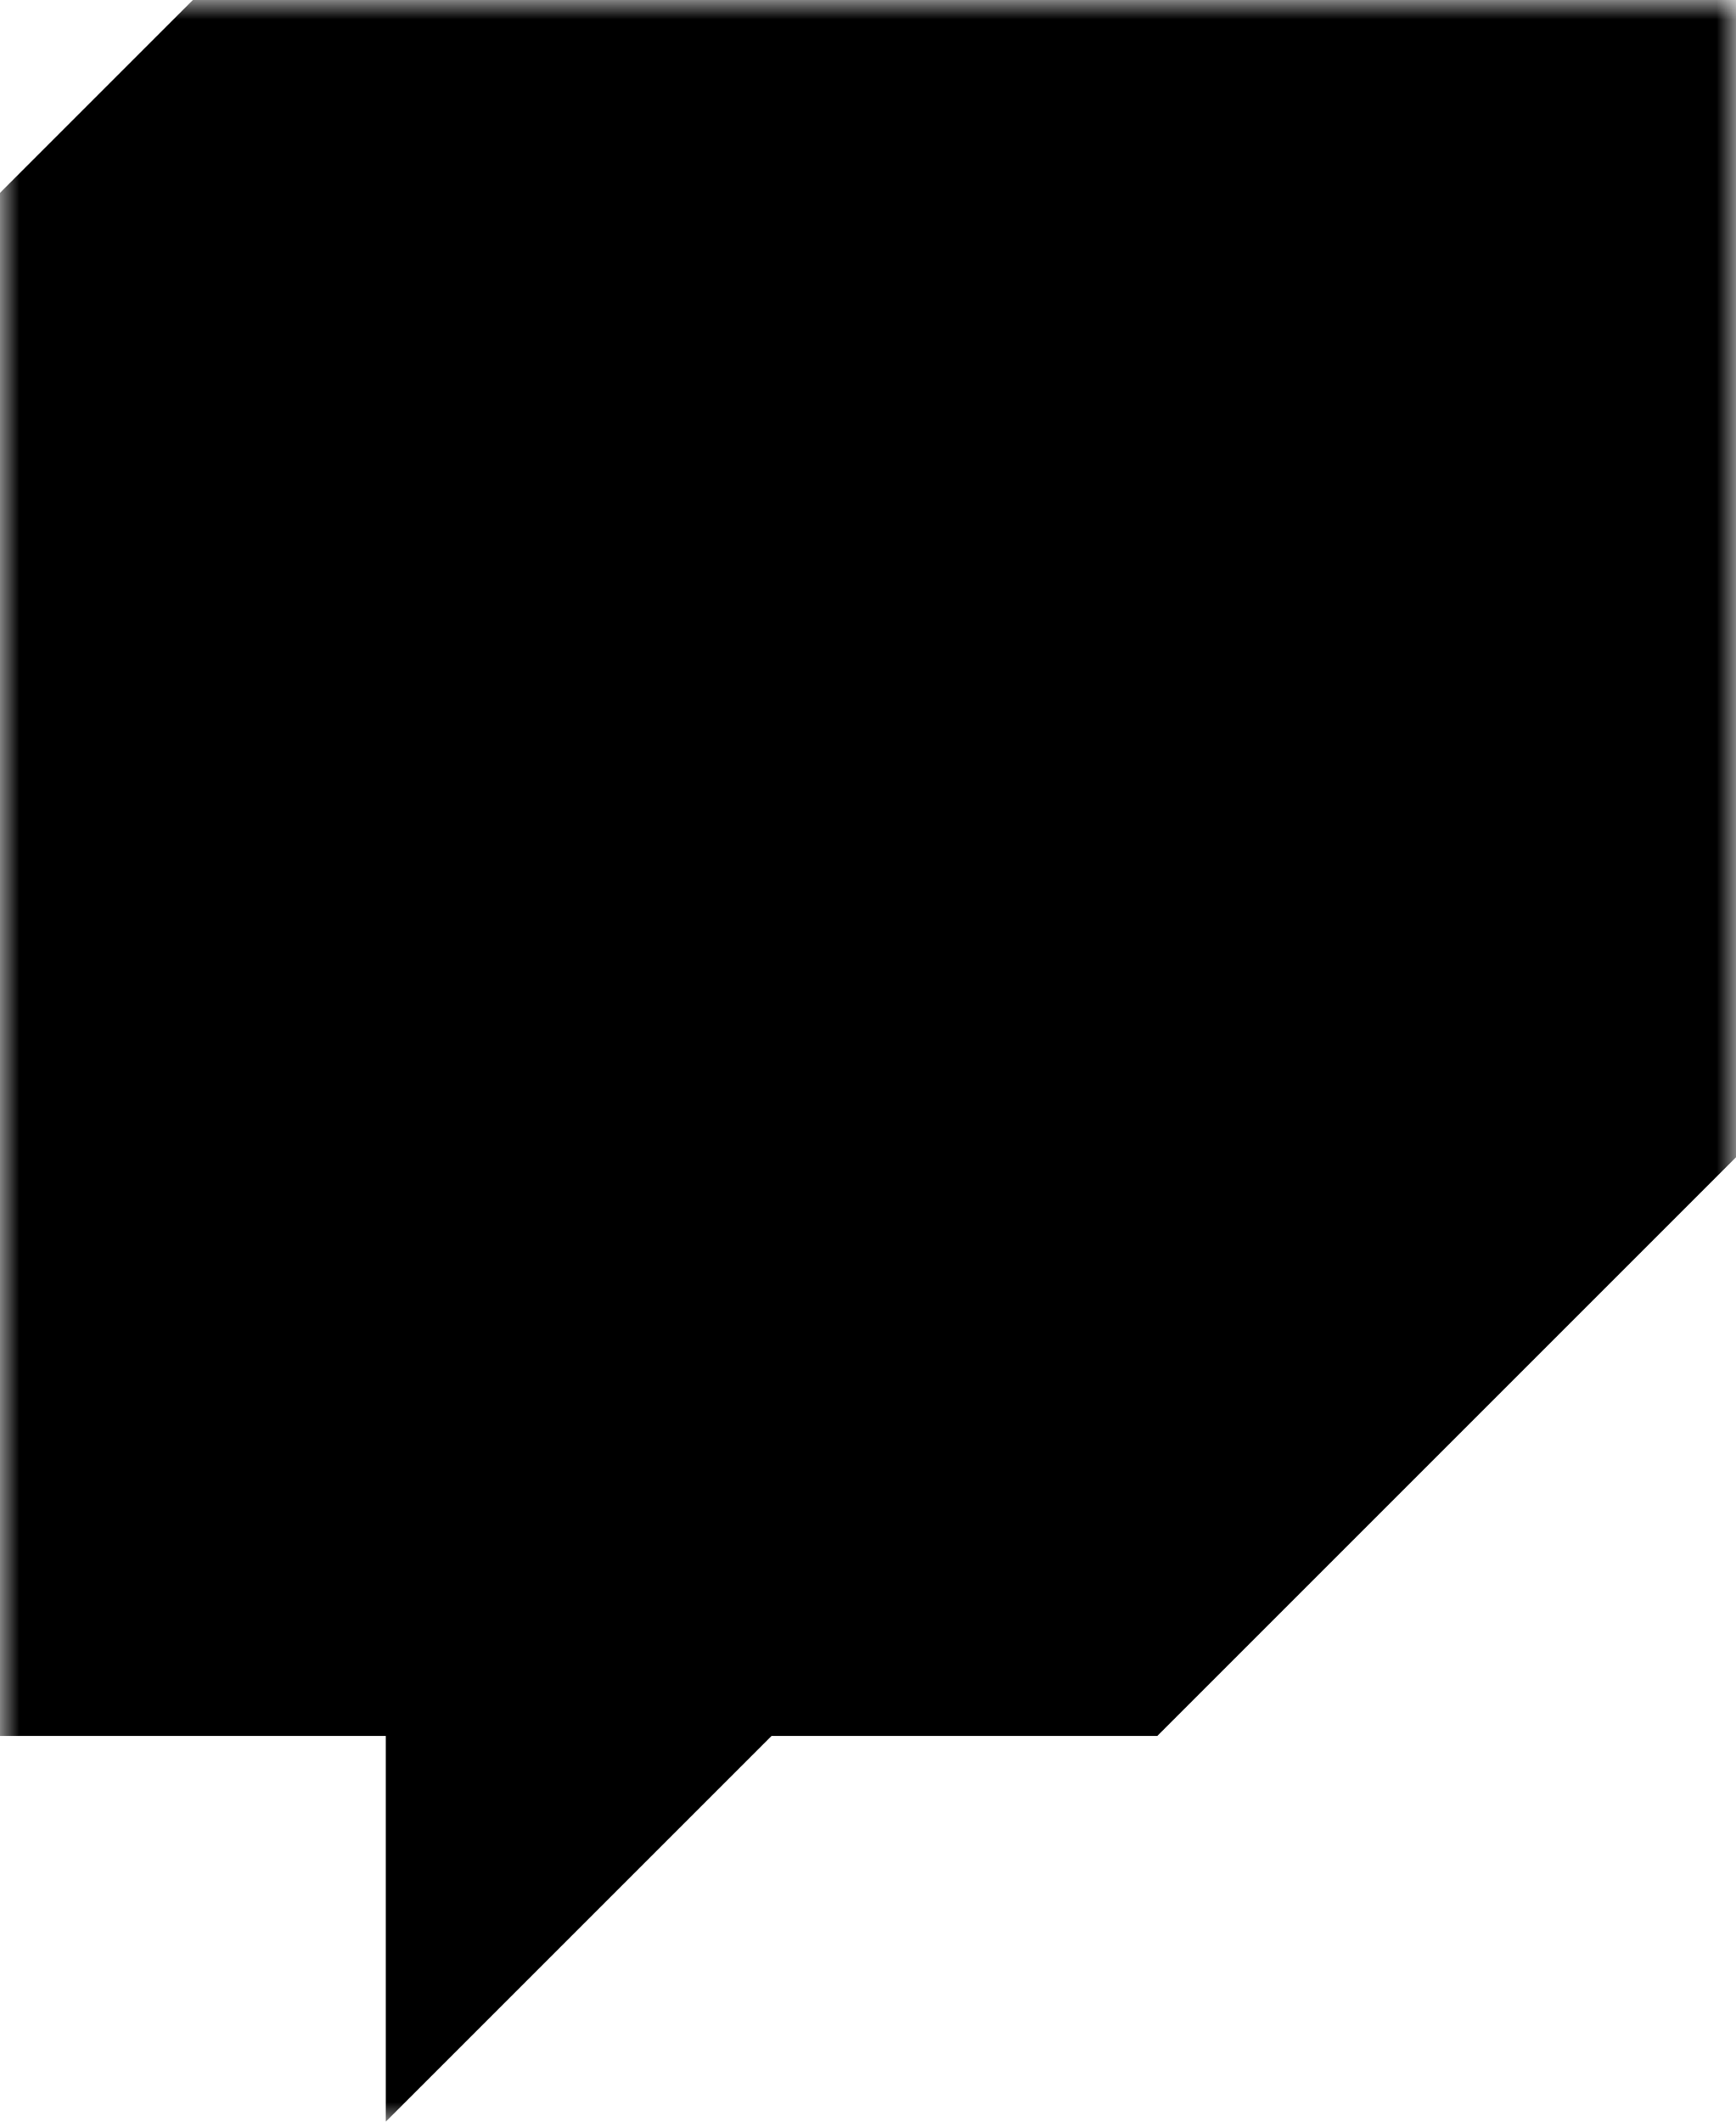 <svg xmlns='http://www.w3.org/2000/svg' viewBox="0 0 45 55" width="90" height="110">
<defs>
    <mask id="mask">
        <rect x="0" y="0" width="45" height="55" fill="hsl(0, 0%, 100%)" />
        <g fill="hsl(0, 0%, 0%)">
            <rect x="20" y="9" width="5" height="16" />
            <rect x="30" y="9" width="5" height="16" />
        </g>
    </mask>
</defs>
    <g>
        <path mask="url(#mask)" fill="currentColor" d="M 5 0 h 40 v 30 l -15 15 h -10 l -10 10 v -10 h -10 v -40" />
    </g>
</svg>
